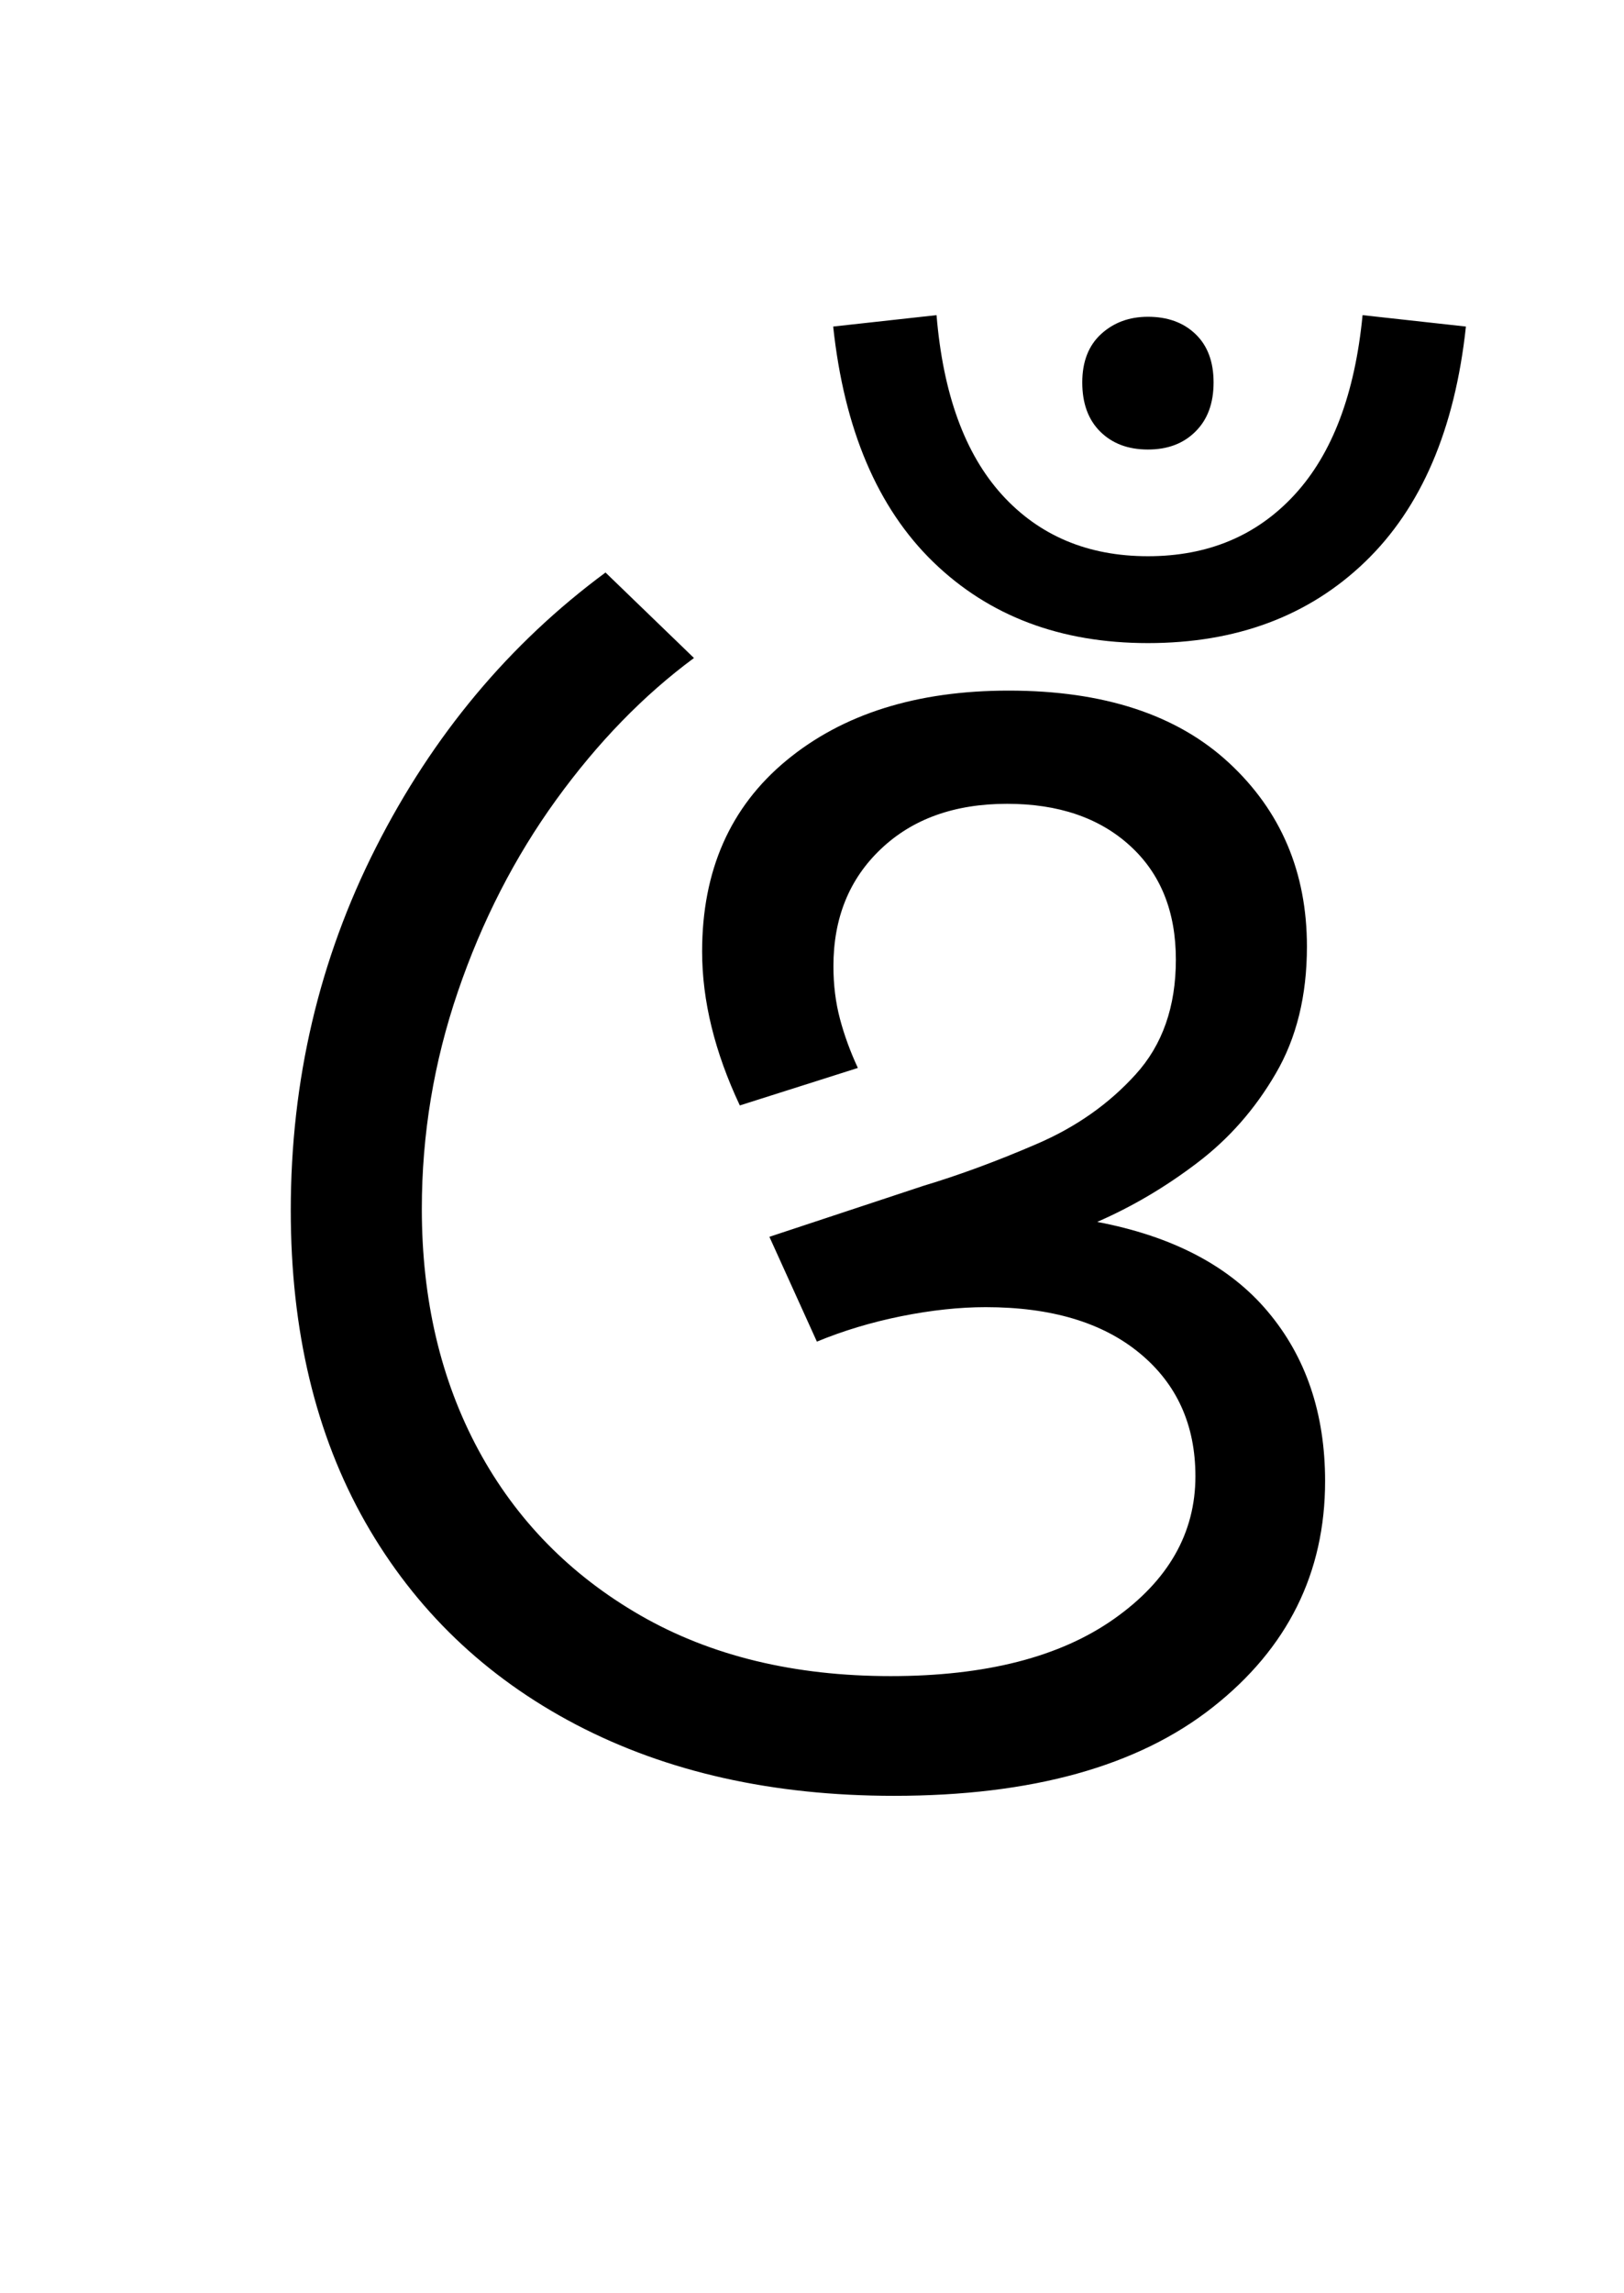 <?xml version="1.0" encoding="UTF-8"?>
<svg xmlns="http://www.w3.org/2000/svg" xmlns:xlink="http://www.w3.org/1999/xlink" width="109pt" height="153.828pt" viewBox="0 0 109 153.828" version="1.1">
<defs>
<g>
<symbol overflow="visible" id="glyph0-0">
<path style="stroke:none;" d="M 90.094 -78.547 L 90.094 0 L 44.875 0 L 44.875 -78.547 Z M 84.484 -5.609 L 84.484 -72.938 L 50.484 -72.938 L 50.484 -5.609 Z M 84.484 -5.609 "/>
</symbol>
<symbol overflow="visible" id="glyph0-1">
<path style="stroke:none;" d="M 44 0.875 C 35.863 0.875 28.75 -0.719 22.656 -3.906 C 16.57 -7.094 11.859 -11.617 8.516 -17.484 C 5.18 -23.359 3.516 -30.328 3.516 -38.391 C 3.516 -47.117 5.422 -55.238 9.234 -62.75 C 13.047 -70.27 18.18 -76.414 24.641 -81.188 L 30.578 -75.453 C 27.203 -72.961 24.117 -69.789 21.328 -65.938 C 18.547 -62.094 16.348 -57.805 14.734 -53.078 C 13.117 -48.348 12.312 -43.488 12.312 -38.5 C 12.312 -32.414 13.578 -27.023 16.109 -22.328 C 18.641 -17.641 22.27 -13.938 27 -11.219 C 31.727 -8.508 37.32 -7.156 43.781 -7.156 C 50.156 -7.156 55.156 -8.438 58.781 -11 C 62.414 -13.562 64.234 -16.75 64.234 -20.562 C 64.234 -24.008 62.988 -26.758 60.5 -28.812 C 58.008 -30.875 54.562 -31.906 50.156 -31.906 C 48.395 -31.906 46.504 -31.703 44.484 -31.297 C 42.473 -30.891 40.586 -30.32 38.828 -29.594 L 35.641 -36.625 L 45.984 -40.047 C 48.398 -40.773 50.926 -41.707 53.562 -42.844 C 56.207 -43.977 58.426 -45.535 60.219 -47.516 C 62.02 -49.492 62.922 -52.062 62.922 -55.219 C 62.922 -58.445 61.895 -60.992 59.844 -62.859 C 57.789 -64.734 55.039 -65.672 51.594 -65.672 C 48.07 -65.672 45.25 -64.66 43.125 -62.641 C 41 -60.629 39.938 -58.008 39.938 -54.781 C 39.938 -53.531 40.082 -52.352 40.375 -51.25 C 40.664 -50.156 41.066 -49.055 41.578 -47.953 L 33.656 -45.438 C 31.969 -49.02 31.125 -52.461 31.125 -55.766 C 31.125 -61.191 33.008 -65.461 36.781 -68.578 C 40.562 -71.703 45.535 -73.266 51.703 -73.266 C 58.078 -73.266 63.004 -71.648 66.484 -68.422 C 69.973 -65.191 71.719 -61.082 71.719 -56.094 C 71.719 -52.801 71.02 -49.961 69.625 -47.578 C 68.238 -45.191 66.477 -43.191 64.344 -41.578 C 62.219 -39.961 59.984 -38.645 57.641 -37.625 C 62.703 -36.664 66.516 -34.664 69.078 -31.625 C 71.648 -28.582 72.938 -24.785 72.938 -20.234 C 72.938 -14.078 70.422 -9.02 65.391 -5.062 C 60.367 -1.102 53.238 0.875 44 0.875 Z M 44 0.875 "/>
</symbol>
<symbol overflow="visible" id="glyph0-2">
<path style="stroke:none;" d=""/>
</symbol>
<symbol overflow="visible" id="glyph0-3">
<path style="stroke:none;" d="M 43.891 -76.453 C 38.023 -76.453 33.223 -78.266 29.484 -81.891 C 25.742 -85.523 23.504 -90.789 22.766 -97.688 L 29.703 -98.453 C 30.141 -93.172 31.602 -89.156 34.094 -86.406 C 36.594 -83.656 39.859 -82.281 43.891 -82.281 C 47.922 -82.281 51.203 -83.656 53.734 -86.406 C 56.266 -89.156 57.785 -93.172 58.297 -98.453 L 65.234 -97.688 C 64.492 -90.789 62.234 -85.523 58.453 -81.891 C 54.68 -78.266 49.828 -76.453 43.891 -76.453 Z M 43.891 -89.438 C 42.566 -89.438 41.5 -89.836 40.688 -90.641 C 39.883 -91.441 39.484 -92.539 39.484 -93.938 C 39.484 -95.332 39.906 -96.414 40.75 -97.188 C 41.594 -97.957 42.641 -98.344 43.891 -98.344 C 45.211 -98.344 46.273 -97.957 47.078 -97.188 C 47.891 -96.414 48.297 -95.332 48.297 -93.938 C 48.297 -92.539 47.891 -91.441 47.078 -90.641 C 46.273 -89.836 45.211 -89.438 43.891 -89.438 Z M 43.891 -89.438 "/>
</symbol>
</g>
</defs>
<g id="surface1">
<g style="fill:rgb(0%,0%,0%);fill-opacity:1;">
  <use xlink:href="#glyph0-1" x="16" y="119.594"/>
  <use xlink:href="#glyph0-2" x="93" y="119.594"/>
  <use xlink:href="#glyph0-3" x="33.156" y="119.594"/>
</g>
</g>
</svg>
